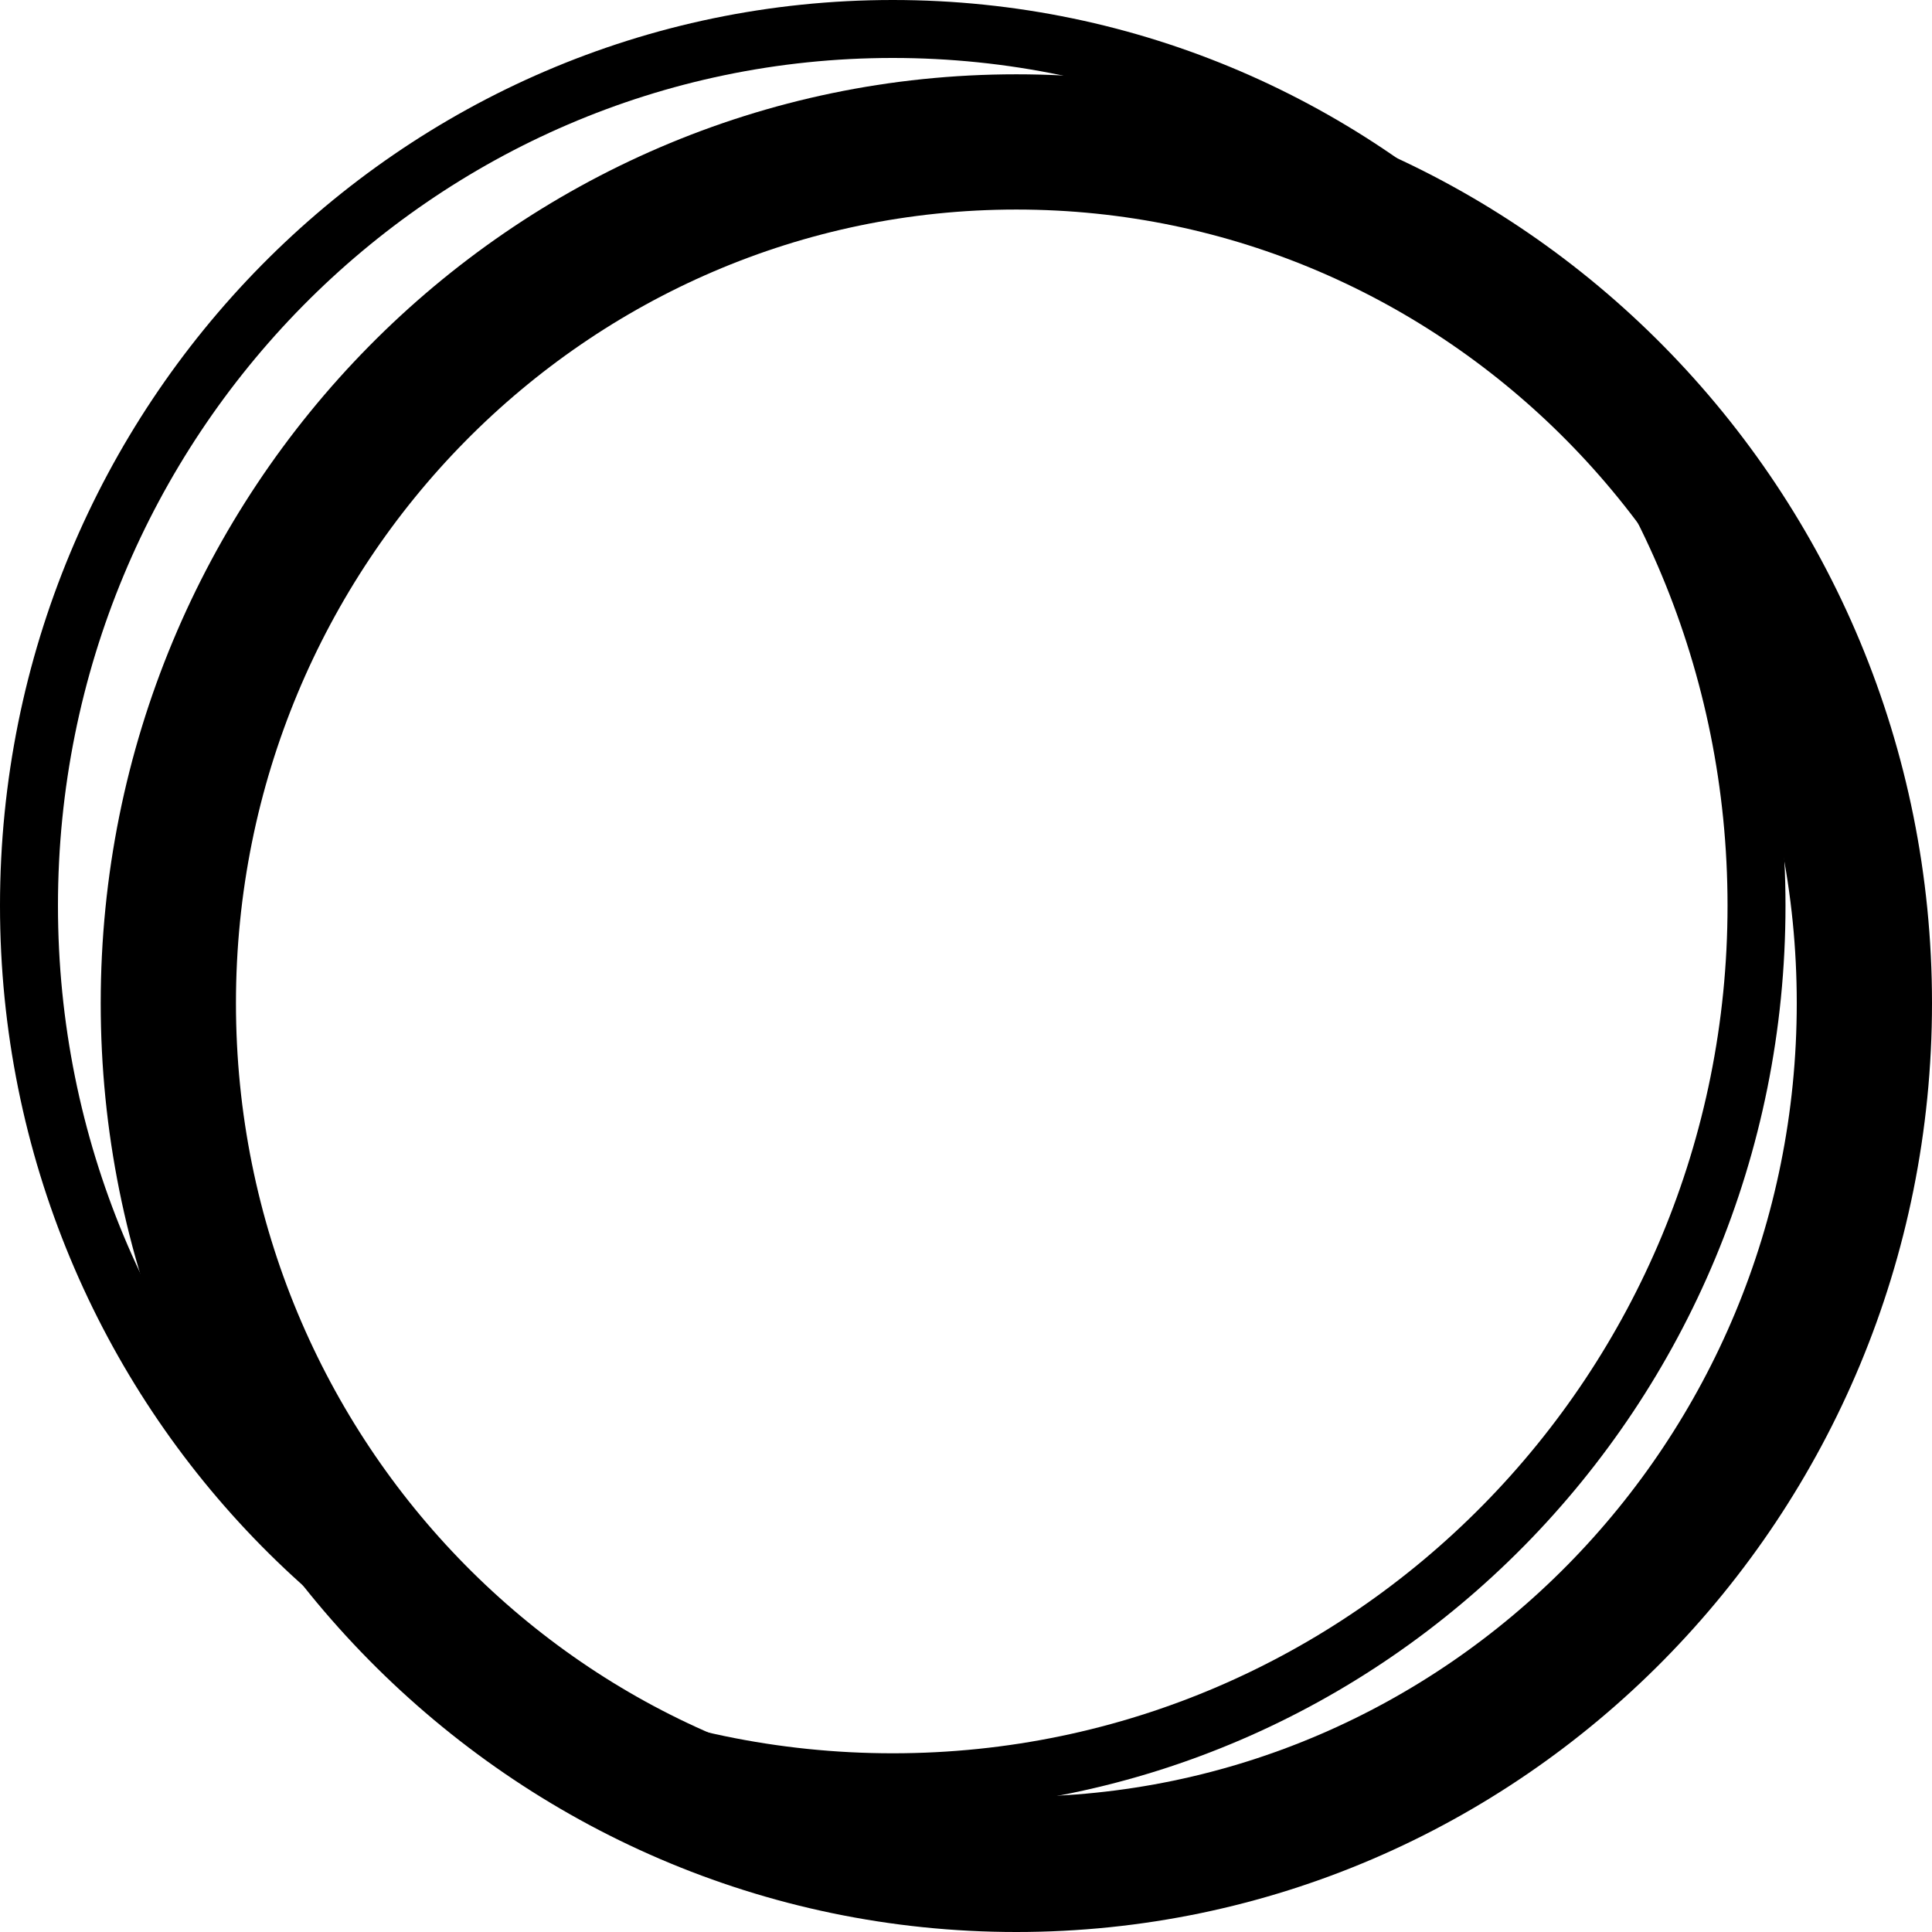 <svg width="100" height="100" viewBox="0 0 100 100" fill="none" xmlns="http://www.w3.org/2000/svg">
<path d="M96.5 51.923C96.5 76.59 76.801 96.5 52.607 96.5C28.412 96.5 8.713 76.59 8.713 51.923C8.713 27.256 28.412 7.346 52.607 7.346C76.801 7.346 96.5 27.256 96.5 51.923Z" stroke="black" stroke-width="7"/>
<path d="M90.917 46.875C90.917 71.955 70.88 92.25 46.209 92.25C21.537 92.25 1.5 71.955 1.5 46.875C1.5 21.795 21.537 1.5 46.209 1.5C70.88 1.5 90.917 21.795 90.917 46.875Z" stroke="black" stroke-width="3"/>
</svg>

